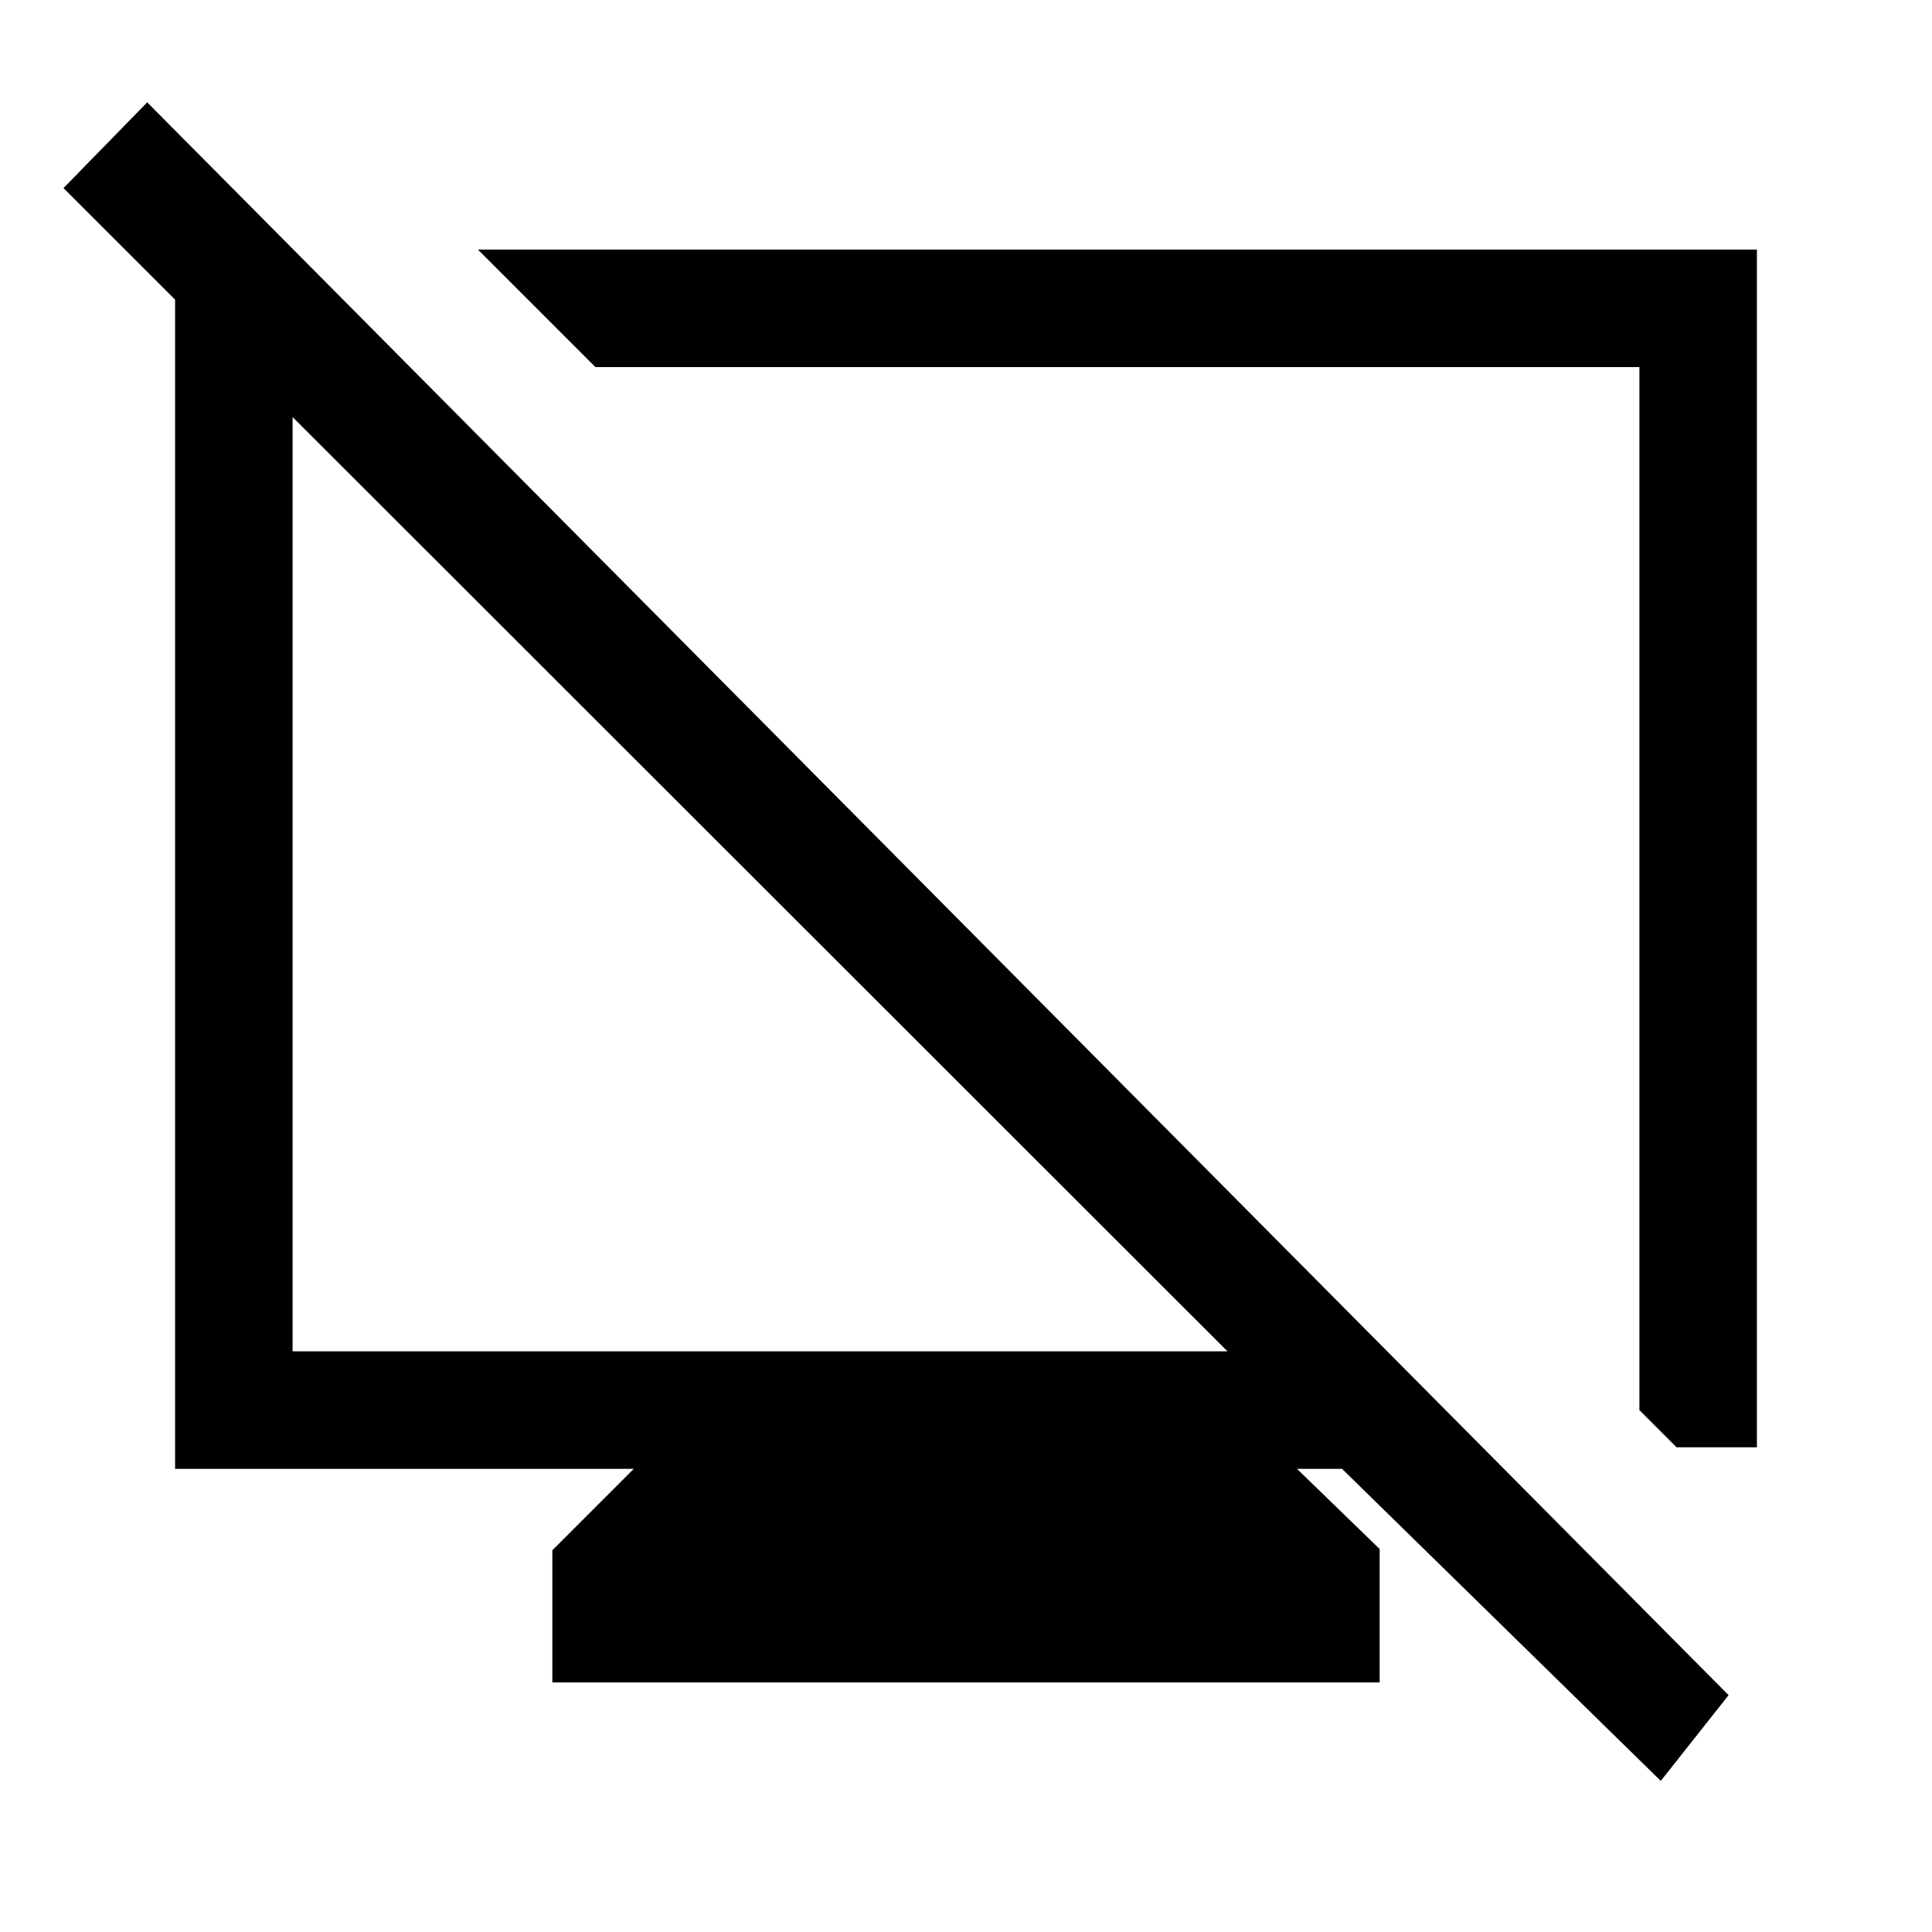<svg xmlns="http://www.w3.org/2000/svg" height="48" viewBox="0 -960 960 960" width="48"><path d="M274.46-124v-65.69l40.46-40.46H87v-601.62h61.92l53.16 54.16h-56.69v489.07h464.54l-578.39-578 41.61-42.61 785.77 791.46-33.69 42.61-158.38-155.07h-22.39l41.08 39.84V-124H274.46Zm558.62-116.85-18.47-18.46v-518.3H295.85L237.46-836H873v595.15h-39.92Zm-274.93-279.3Zm-185.38-5.16Z"/></svg>